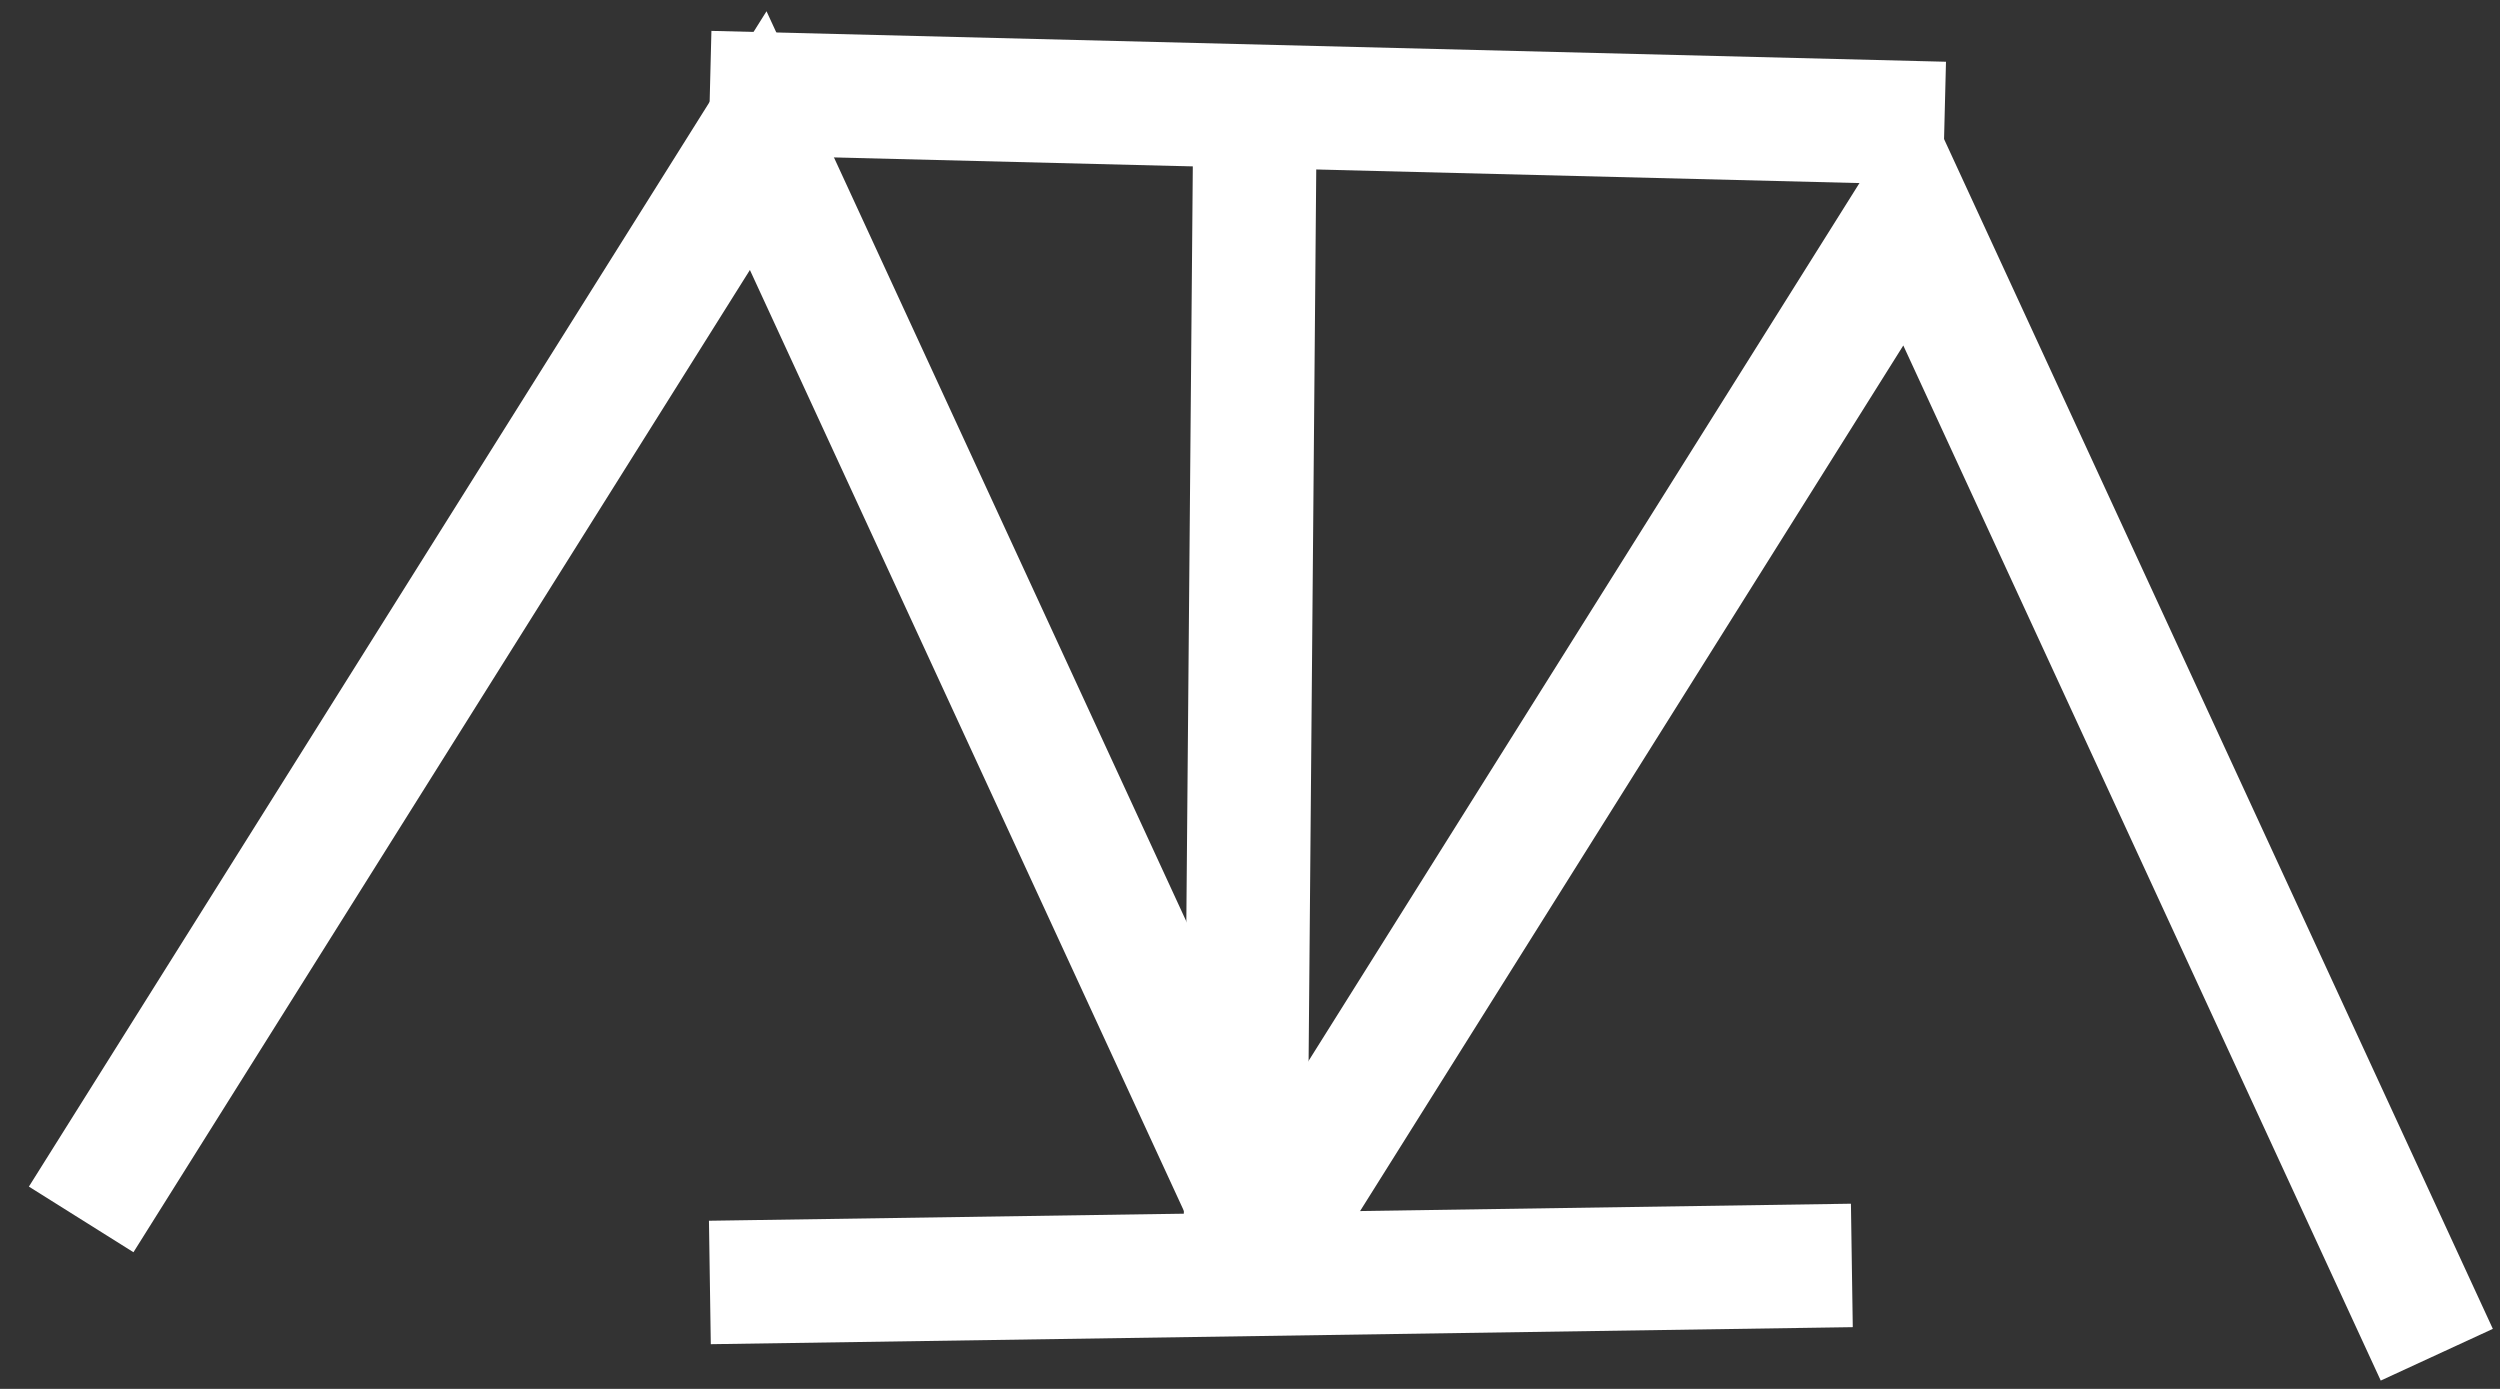 <svg width="81" height="45" viewBox="0 0 81 45" fill="none" xmlns="http://www.w3.org/2000/svg">
<rect x="0" y="0" width="81" height="45" fill="#333333" stroke="none"/>
<path d="M23 3L63 4" stroke="white" stroke-width="4"/>
<path d="M23 41.552L60 41" stroke="white" stroke-width="4"/>
<path d="M40.65 5.052L40.35 40.051" stroke="white" stroke-width="4"/>
<path d="M41.582 41.447L24.566 4.556L2.63 39.509" stroke="white" stroke-width="4"/>
<path d="M78.952 43.893L61.936 7.002L40 41.956" stroke="white" stroke-width="4"/>
</svg>
